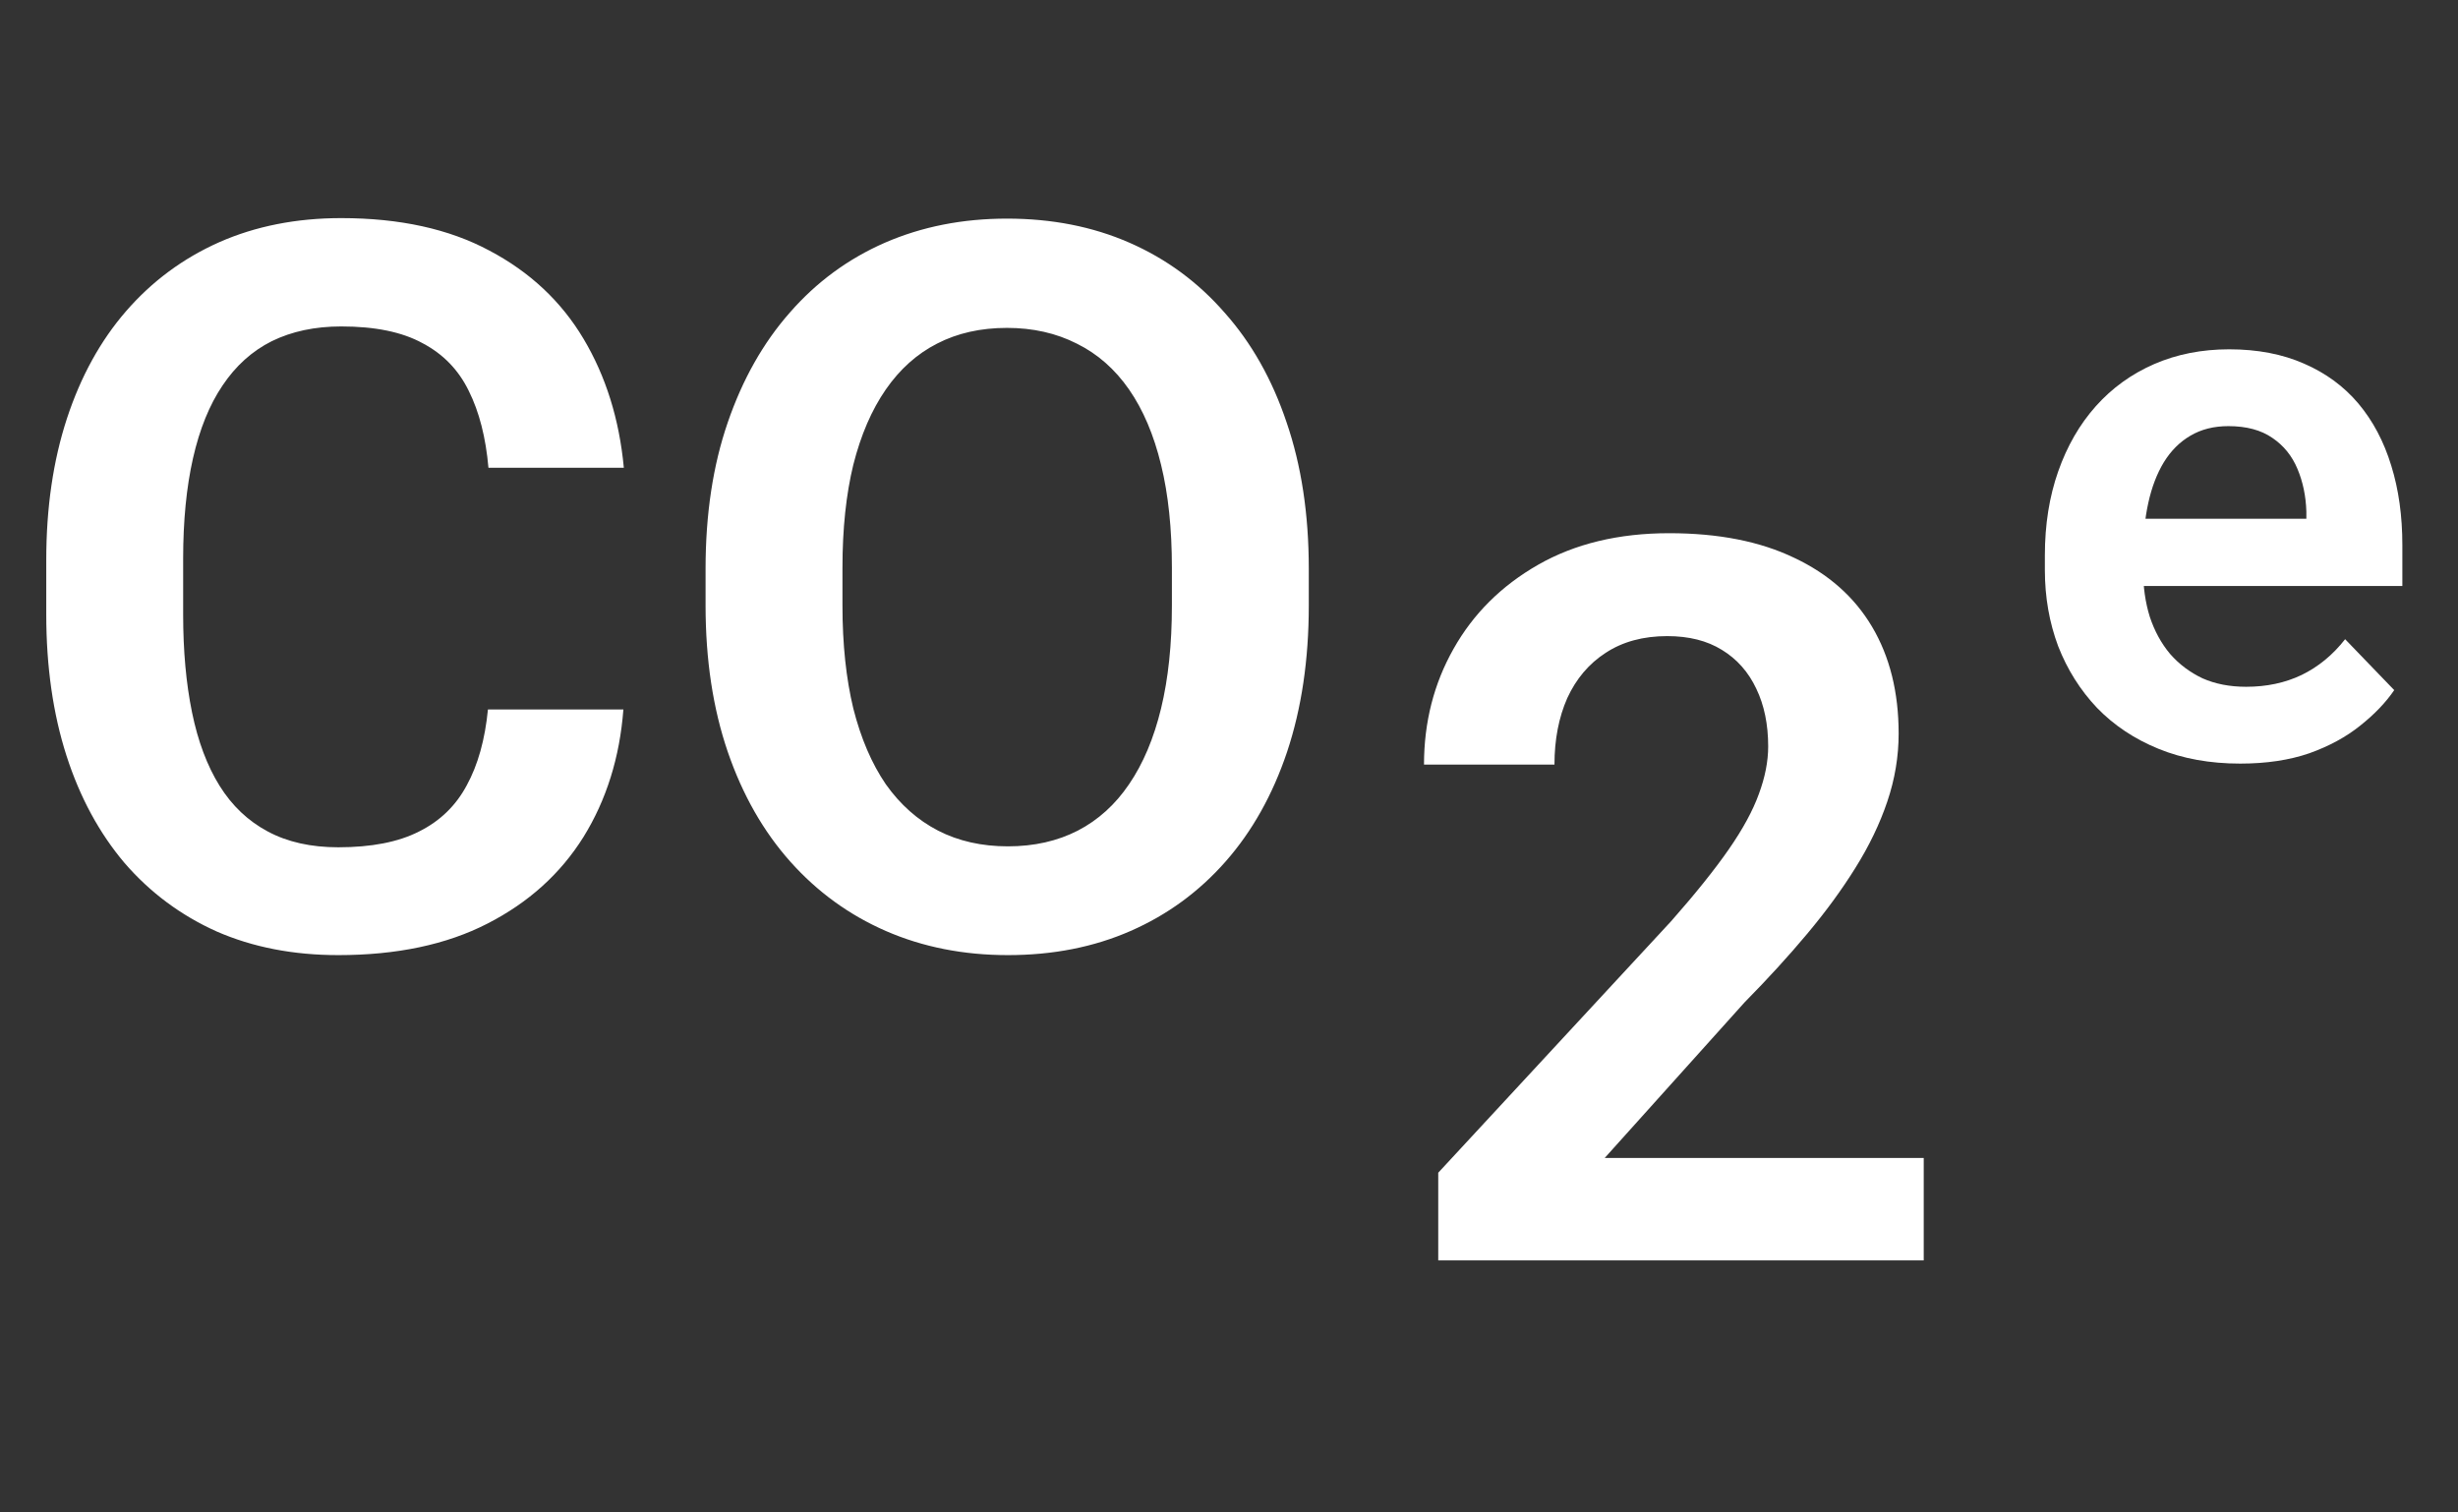 <svg width="39" height="24" viewBox="0 0 39 24" fill="none" xmlns="http://www.w3.org/2000/svg">
<rect x="0" y="0" width="39" height="24" fill="#333333" stroke="none"/>
<path d="M7.742 11.258H9.891C9.833 12.018 9.622 12.693 9.258 13.281C8.893 13.865 8.385 14.323 7.734 14.656C7.083 14.99 6.294 15.156 5.367 15.156C4.654 15.156 4.01 15.031 3.438 14.781C2.87 14.526 2.383 14.164 1.977 13.695C1.576 13.221 1.268 12.654 1.055 11.992C0.841 11.325 0.734 10.578 0.734 9.75V8.883C0.734 8.055 0.844 7.307 1.062 6.641C1.281 5.974 1.594 5.406 2 4.938C2.411 4.464 2.904 4.099 3.477 3.844C4.055 3.589 4.701 3.461 5.414 3.461C6.341 3.461 7.125 3.633 7.766 3.977C8.406 4.315 8.904 4.781 9.258 5.375C9.612 5.969 9.826 6.651 9.898 7.422H7.75C7.708 6.943 7.604 6.536 7.438 6.203C7.276 5.87 7.031 5.617 6.703 5.445C6.38 5.268 5.951 5.18 5.414 5.18C4.997 5.18 4.63 5.258 4.312 5.414C4 5.57 3.74 5.805 3.531 6.117C3.323 6.424 3.167 6.81 3.062 7.273C2.958 7.732 2.906 8.263 2.906 8.867V9.75C2.906 10.328 2.953 10.846 3.047 11.305C3.141 11.763 3.286 12.151 3.484 12.469C3.682 12.787 3.938 13.029 4.25 13.195C4.562 13.362 4.935 13.445 5.367 13.445C5.893 13.445 6.32 13.362 6.648 13.195C6.982 13.029 7.234 12.784 7.406 12.461C7.583 12.138 7.695 11.737 7.742 11.258ZM20.766 9.023V9.609C20.766 10.469 20.651 11.242 20.422 11.93C20.193 12.612 19.867 13.193 19.445 13.672C19.023 14.151 18.521 14.518 17.938 14.773C17.354 15.029 16.706 15.156 15.992 15.156C15.289 15.156 14.643 15.029 14.055 14.773C13.471 14.518 12.966 14.151 12.539 13.672C12.112 13.193 11.781 12.612 11.547 11.93C11.312 11.242 11.195 10.469 11.195 9.609V9.023C11.195 8.159 11.312 7.385 11.547 6.703C11.781 6.021 12.109 5.44 12.531 4.961C12.953 4.477 13.456 4.107 14.039 3.852C14.628 3.596 15.273 3.469 15.977 3.469C16.69 3.469 17.338 3.596 17.922 3.852C18.505 4.107 19.008 4.477 19.43 4.961C19.857 5.44 20.185 6.021 20.414 6.703C20.648 7.385 20.766 8.159 20.766 9.023ZM18.594 9.609V9.008C18.594 8.388 18.537 7.844 18.422 7.375C18.307 6.901 18.138 6.503 17.914 6.18C17.69 5.857 17.414 5.615 17.086 5.453C16.758 5.286 16.388 5.203 15.977 5.203C15.56 5.203 15.19 5.286 14.867 5.453C14.55 5.615 14.279 5.857 14.055 6.18C13.831 6.503 13.659 6.901 13.539 7.375C13.425 7.844 13.367 8.388 13.367 9.008V9.609C13.367 10.224 13.425 10.768 13.539 11.242C13.659 11.716 13.831 12.117 14.055 12.445C14.284 12.768 14.56 13.013 14.883 13.18C15.206 13.346 15.575 13.43 15.992 13.43C16.409 13.43 16.779 13.346 17.102 13.18C17.424 13.013 17.695 12.768 17.914 12.445C18.138 12.117 18.307 11.716 18.422 11.242C18.537 10.768 18.594 10.224 18.594 9.609Z" fill="white"/>
<path d="M35.545 12.117C35.065 12.117 34.633 12.039 34.25 11.883C33.867 11.727 33.541 11.51 33.272 11.232C33.006 10.951 32.801 10.625 32.656 10.254C32.516 9.879 32.445 9.477 32.445 9.047V8.812C32.445 8.324 32.516 7.881 32.656 7.482C32.797 7.08 32.996 6.734 33.254 6.445C33.512 6.156 33.82 5.934 34.18 5.777C34.539 5.621 34.935 5.543 35.369 5.543C35.818 5.543 36.215 5.619 36.559 5.771C36.902 5.92 37.19 6.131 37.42 6.404C37.65 6.678 37.824 7.006 37.941 7.389C38.059 7.768 38.117 8.188 38.117 8.648V9.299H33.148V8.232H36.594V8.115C36.586 7.869 36.539 7.645 36.453 7.441C36.367 7.234 36.234 7.07 36.055 6.949C35.875 6.824 35.643 6.762 35.357 6.762C35.127 6.762 34.926 6.812 34.754 6.914C34.586 7.012 34.445 7.152 34.332 7.336C34.223 7.516 34.141 7.73 34.086 7.98C34.031 8.23 34.004 8.508 34.004 8.812V9.047C34.004 9.312 34.039 9.559 34.109 9.785C34.184 10.012 34.291 10.209 34.432 10.377C34.576 10.541 34.748 10.67 34.947 10.764C35.15 10.854 35.381 10.898 35.639 10.898C35.963 10.898 36.256 10.836 36.518 10.711C36.783 10.582 37.014 10.393 37.209 10.143L37.988 10.951C37.855 11.146 37.676 11.334 37.449 11.514C37.227 11.693 36.957 11.84 36.641 11.953C36.324 12.062 35.959 12.117 35.545 12.117Z" fill="white"/>
<path d="M30.523 18.375V20H22.82V18.609L26.516 14.617C26.901 14.18 27.206 13.8 27.43 13.477C27.654 13.154 27.812 12.862 27.906 12.602C28.005 12.336 28.055 12.083 28.055 11.844C28.055 11.495 27.992 11.19 27.867 10.93C27.742 10.664 27.56 10.458 27.32 10.312C27.086 10.167 26.797 10.094 26.453 10.094C26.073 10.094 25.747 10.182 25.477 10.359C25.211 10.531 25.008 10.771 24.867 11.078C24.732 11.385 24.664 11.737 24.664 12.133H22.594C22.594 11.461 22.75 10.849 23.062 10.297C23.375 9.74 23.823 9.294 24.406 8.961C24.99 8.628 25.682 8.461 26.484 8.461C27.266 8.461 27.927 8.591 28.469 8.852C29.01 9.107 29.422 9.471 29.703 9.945C29.984 10.419 30.125 10.984 30.125 11.641C30.125 12.005 30.065 12.365 29.945 12.719C29.826 13.073 29.656 13.425 29.438 13.773C29.224 14.117 28.969 14.466 28.672 14.82C28.375 15.175 28.044 15.537 27.68 15.906L25.461 18.375H30.523Z" fill="white"/>
</svg>
